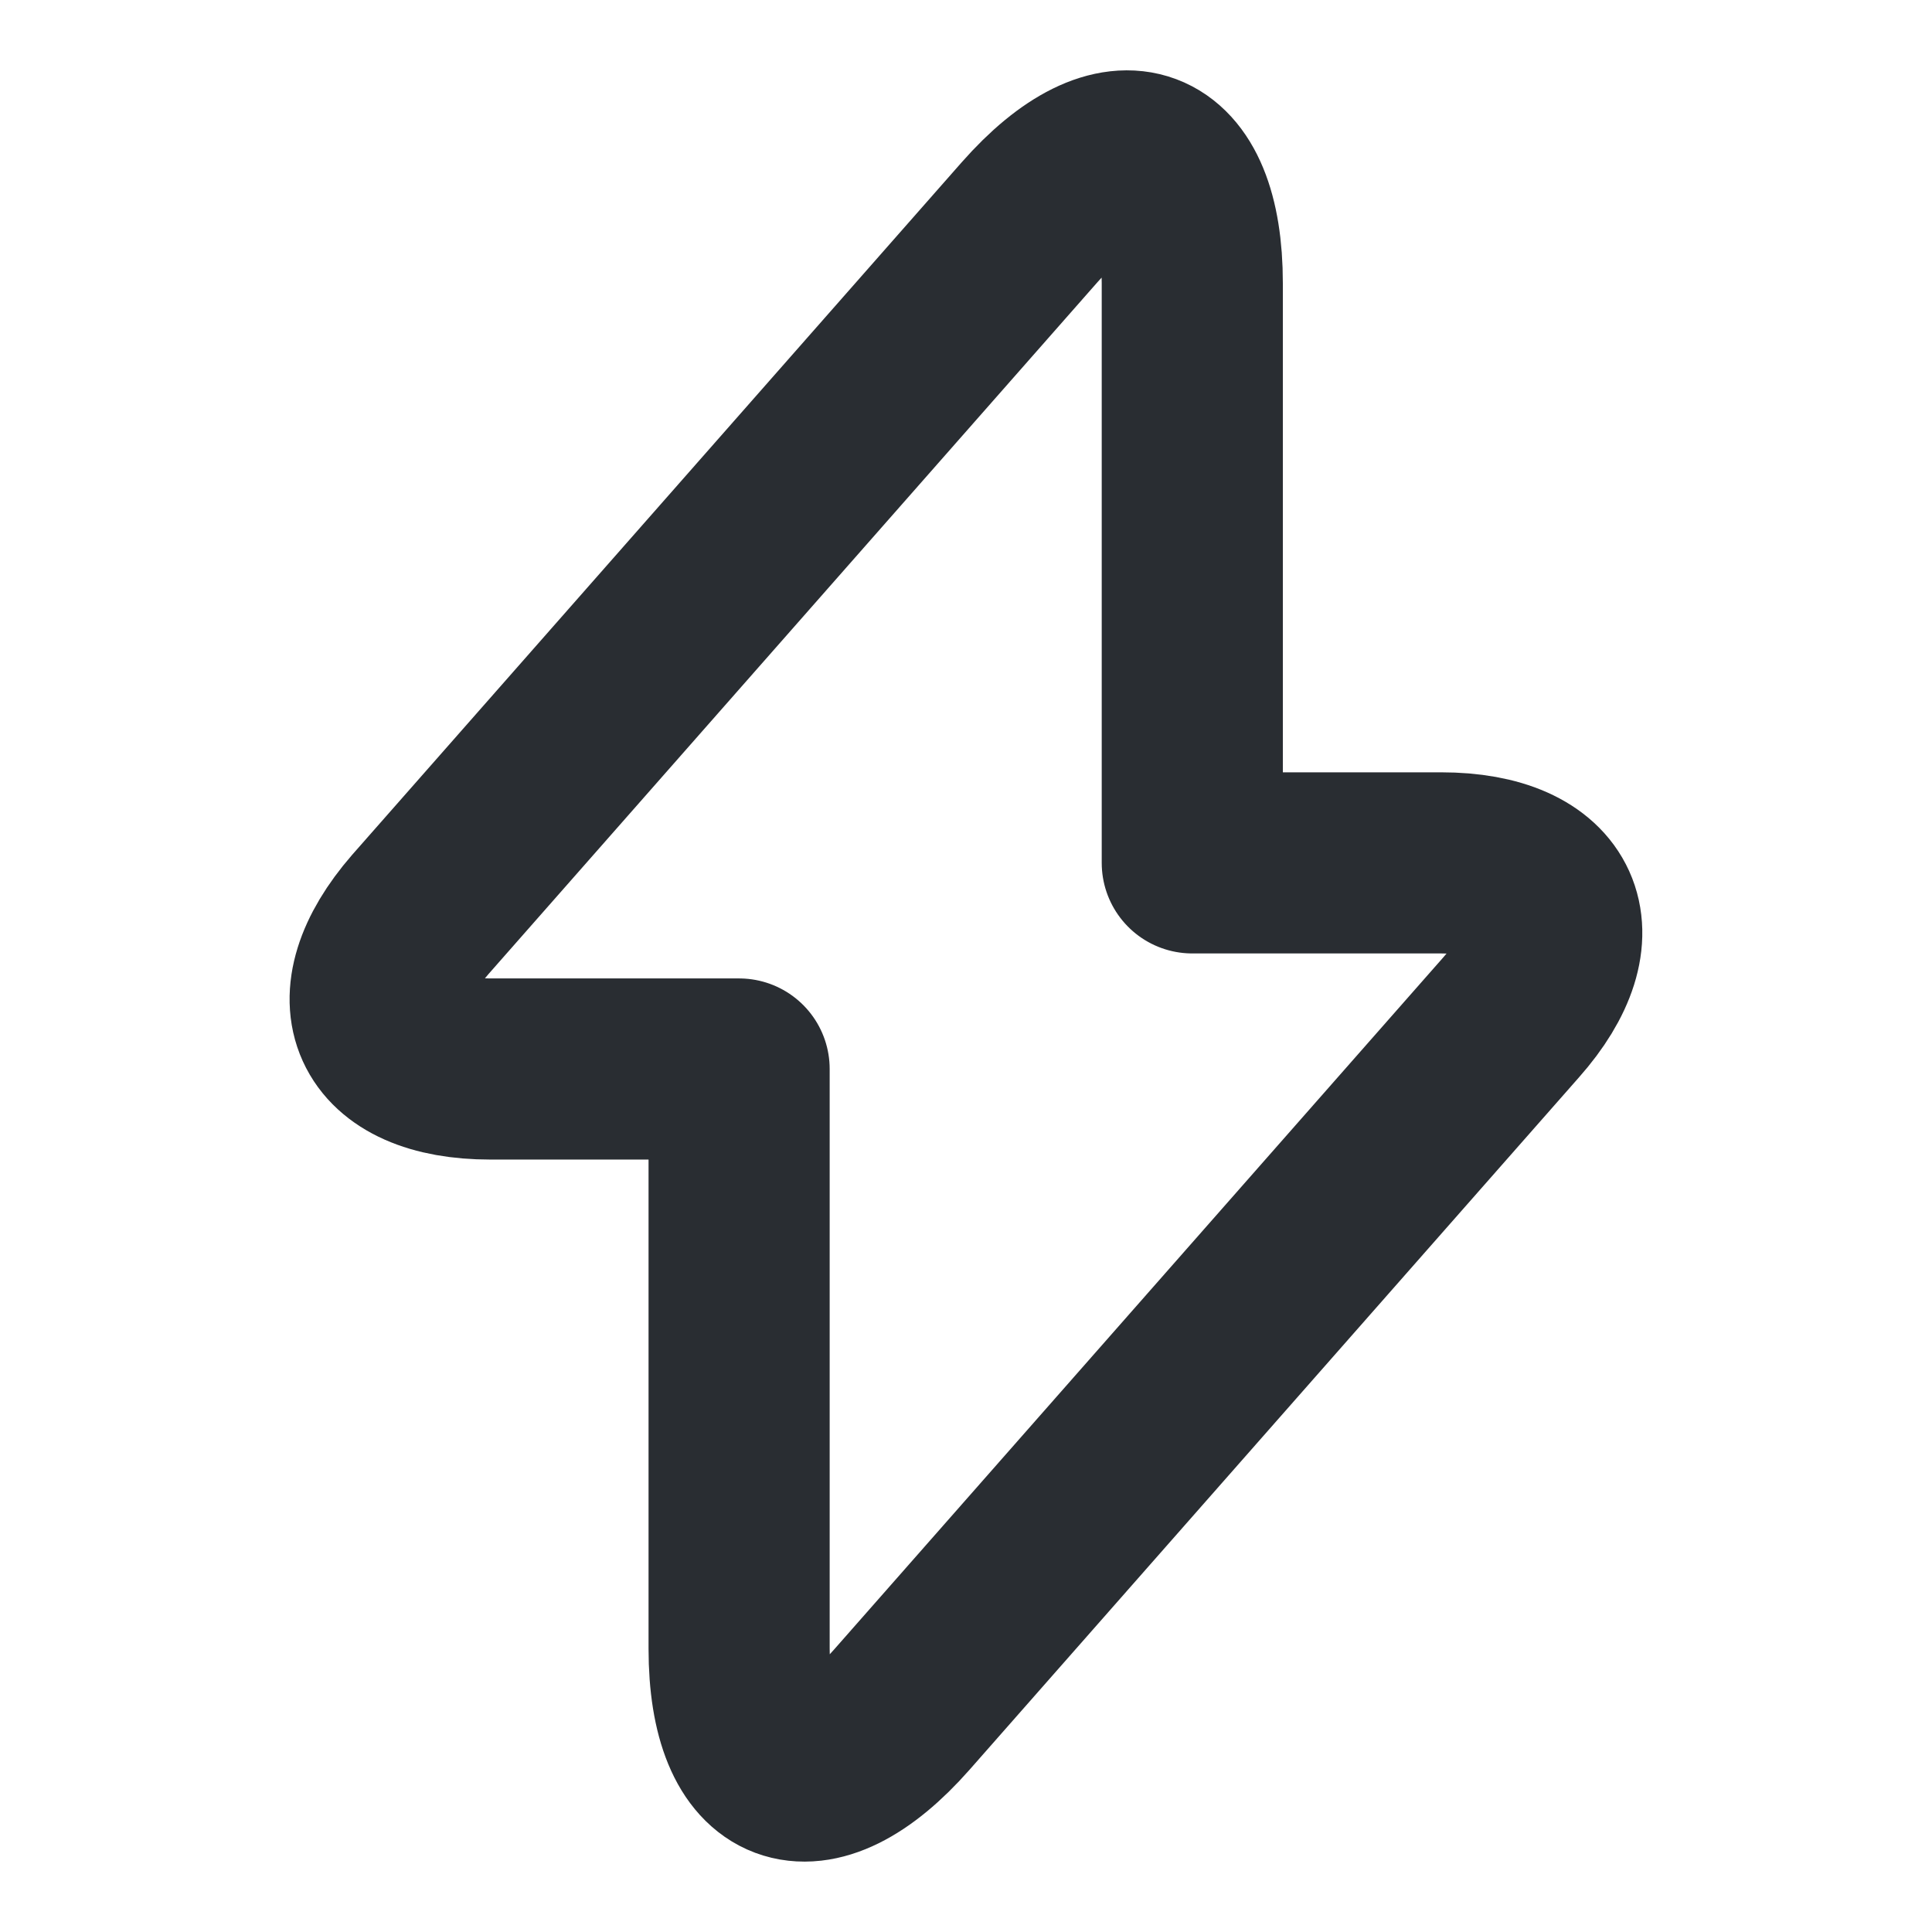 <svg width="16" height="16" viewBox="0 0 16 16" fill="none" xmlns="http://www.w3.org/2000/svg">
<path d="M4.061 8.853H6.121V13.653C6.121 14.773 6.727 15 7.467 14.16L12.514 8.426C13.134 7.726 12.874 7.146 11.934 7.146H9.874V2.346C9.874 1.226 9.267 1 8.527 1.84L3.481 7.573C2.867 8.28 3.127 8.853 4.061 8.853Z" stroke="#292D32" stroke-width="1.5" stroke-miterlimit="10" stroke-linecap="round" stroke-linejoin="round"/>
</svg>
